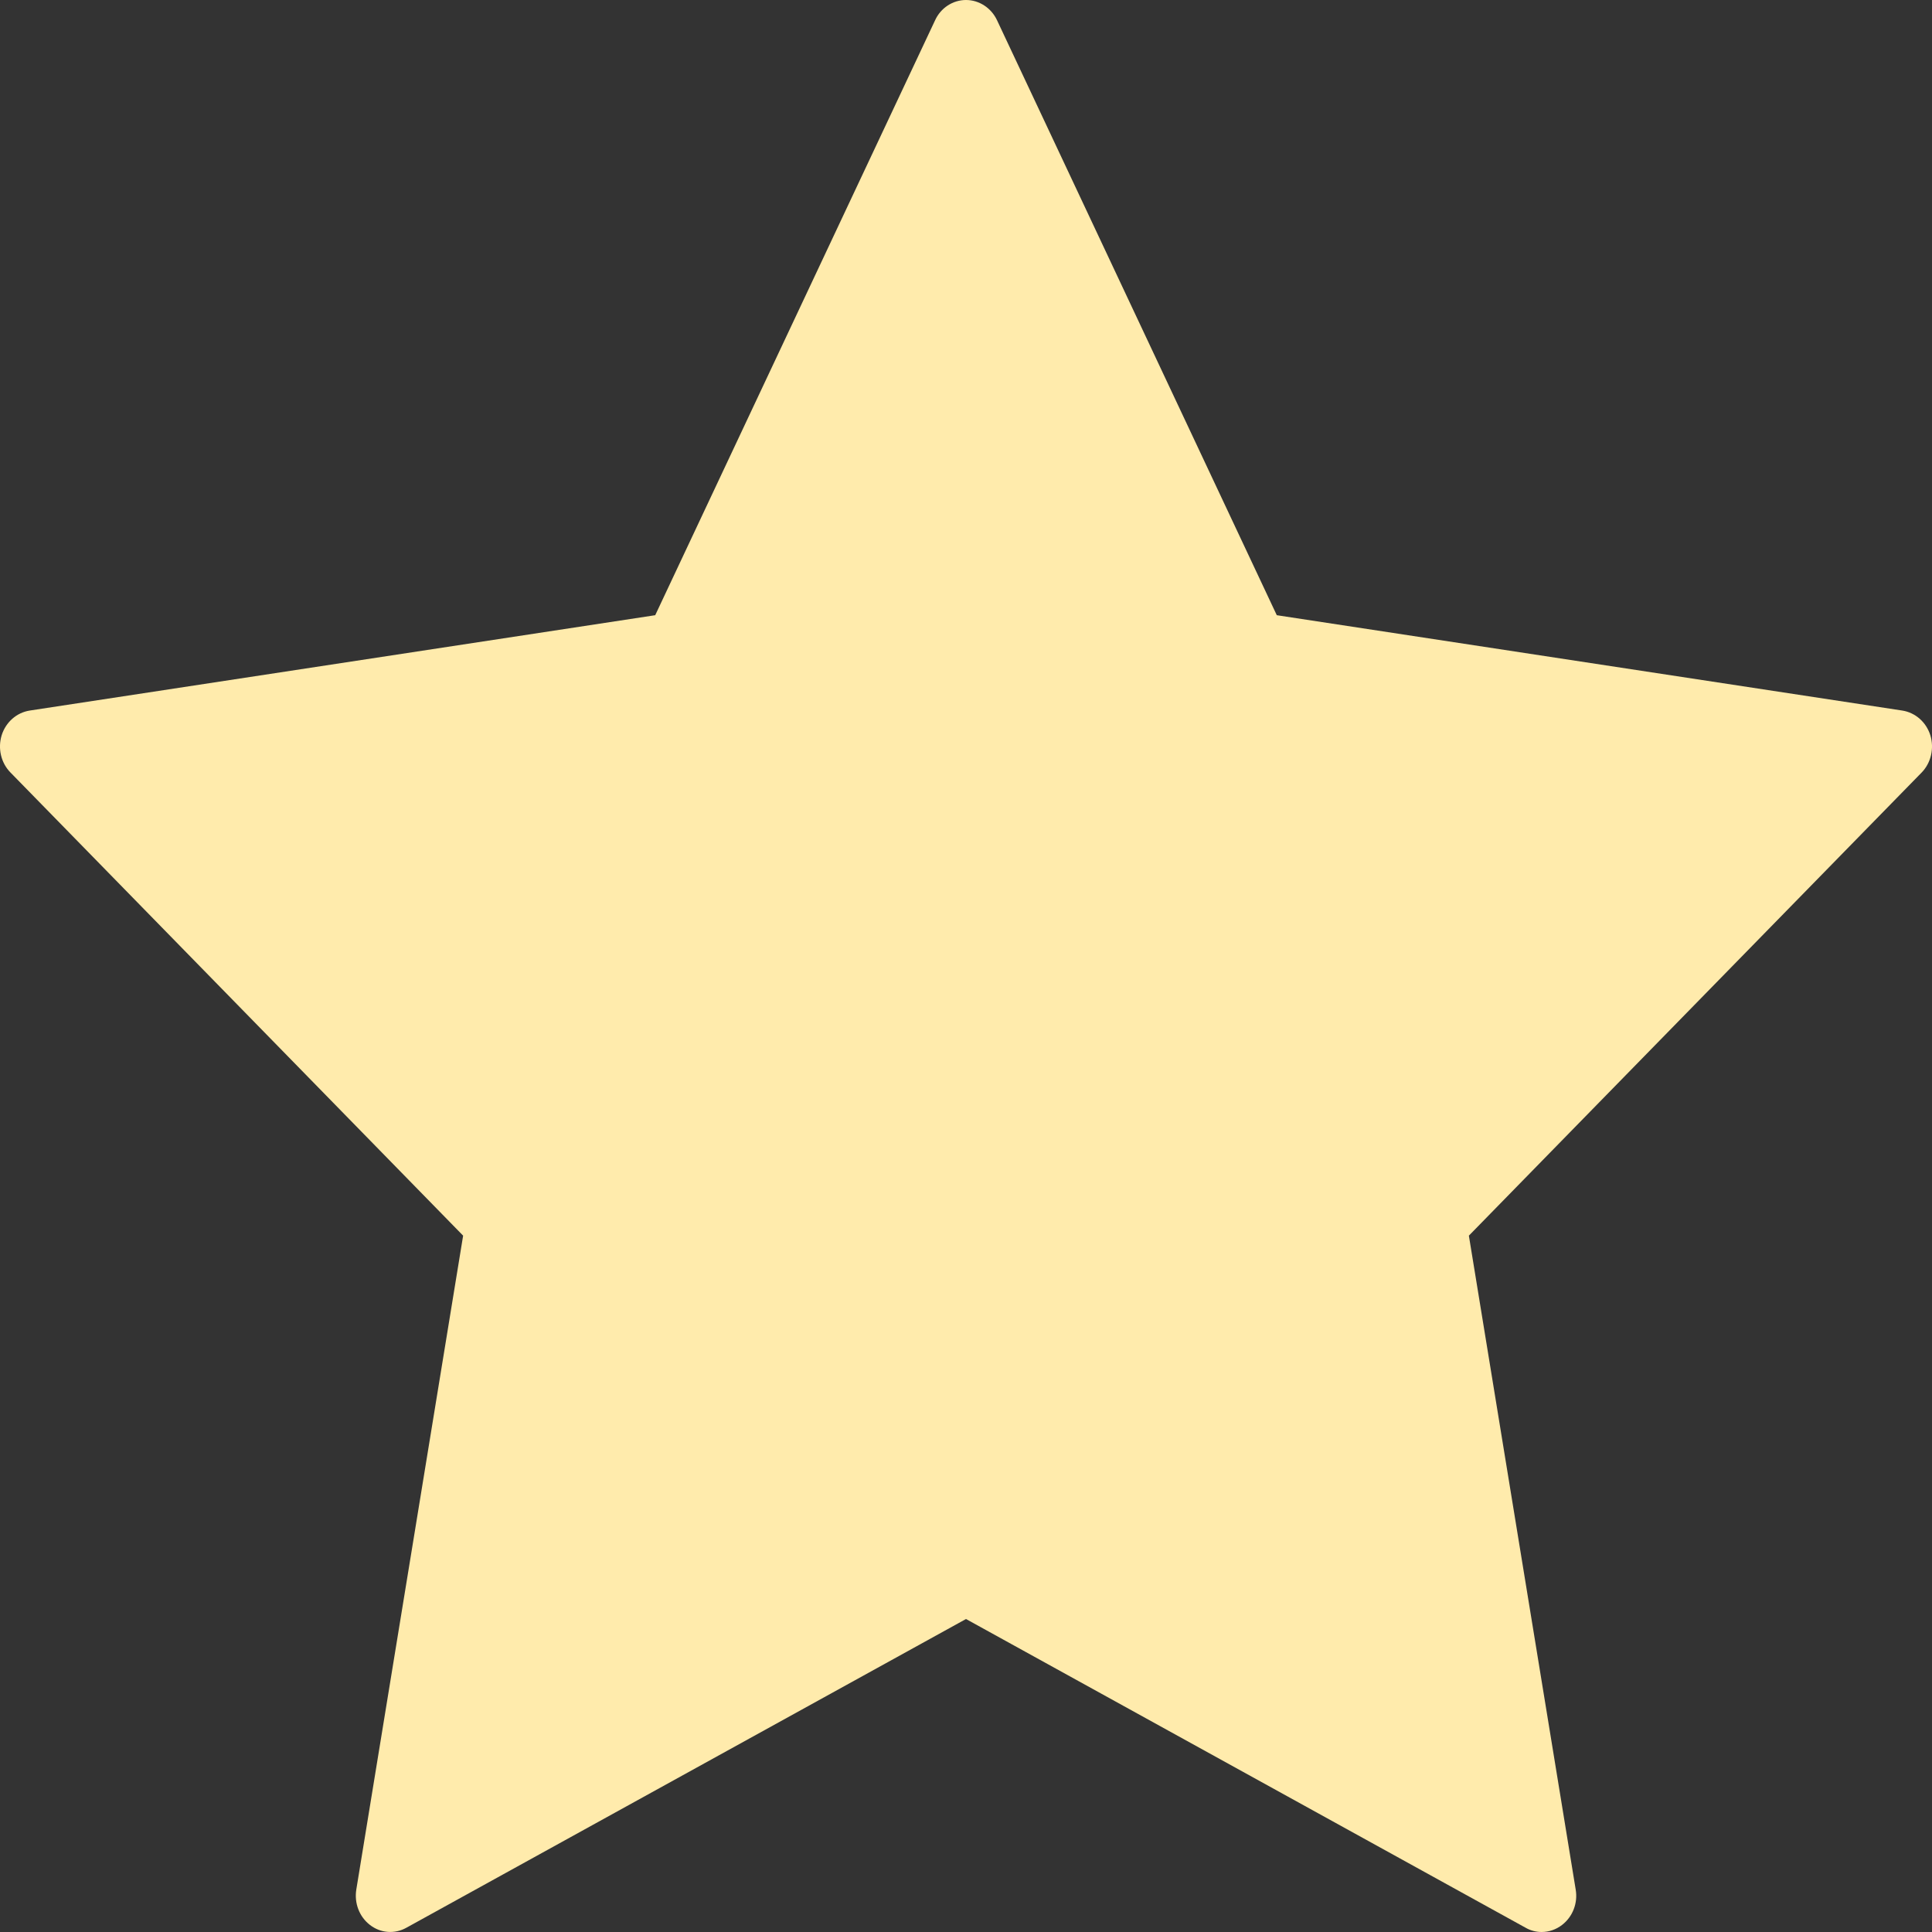 <?xml version="1.0" encoding="UTF-8"?>
<svg width="14px" height="14px" viewBox="0 0 14 14" version="1.1" xmlns="http://www.w3.org/2000/svg" xmlns:xlink="http://www.w3.org/1999/xlink">
    <rect x="0" y="0" width="14" height="14" fill="#333333" stroke="none"/>
    <!-- Generator: Sketch 52.5 (67469) - http://www.bohemiancoding.com/sketch -->
    <title>Shape</title>
    <desc>Created with Sketch.</desc>
    <g id="Symbols" stroke="none" stroke-width="1" fill="none" fill-rule="evenodd">
        <g id="stars" transform="translate(-57, 0)" fill="#FFEBAC" fill-rule="nonzero">
            <g id="star-(92)">
                <path d="M70.988,5.328 C70.958,5.233 70.88,5.164 70.785,5.149 L66.252,4.458 L64.225,0.147 C64.183,0.057 64.095,0 64,0 C63.905,0 63.817,0.057 63.776,0.147 L61.748,4.458 L57.215,5.149 C57.12,5.164 57.042,5.233 57.012,5.328 C56.983,5.423 57.007,5.528 57.076,5.598 L60.356,8.954 L59.582,13.692 C59.566,13.791 59.604,13.89 59.681,13.949 C59.758,14.009 59.861,14.016 59.945,13.969 L64,11.732 L68.055,13.969 C68.091,13.99 68.132,14 68.171,14 C68.223,14 68.275,13.983 68.319,13.949 C68.396,13.89 68.435,13.791 68.418,13.692 L67.644,8.954 L70.925,5.598 C70.993,5.528 71.017,5.423 70.988,5.328 Z" id="Shape"></path>
            </g>
        </g>
    </g>
</svg>